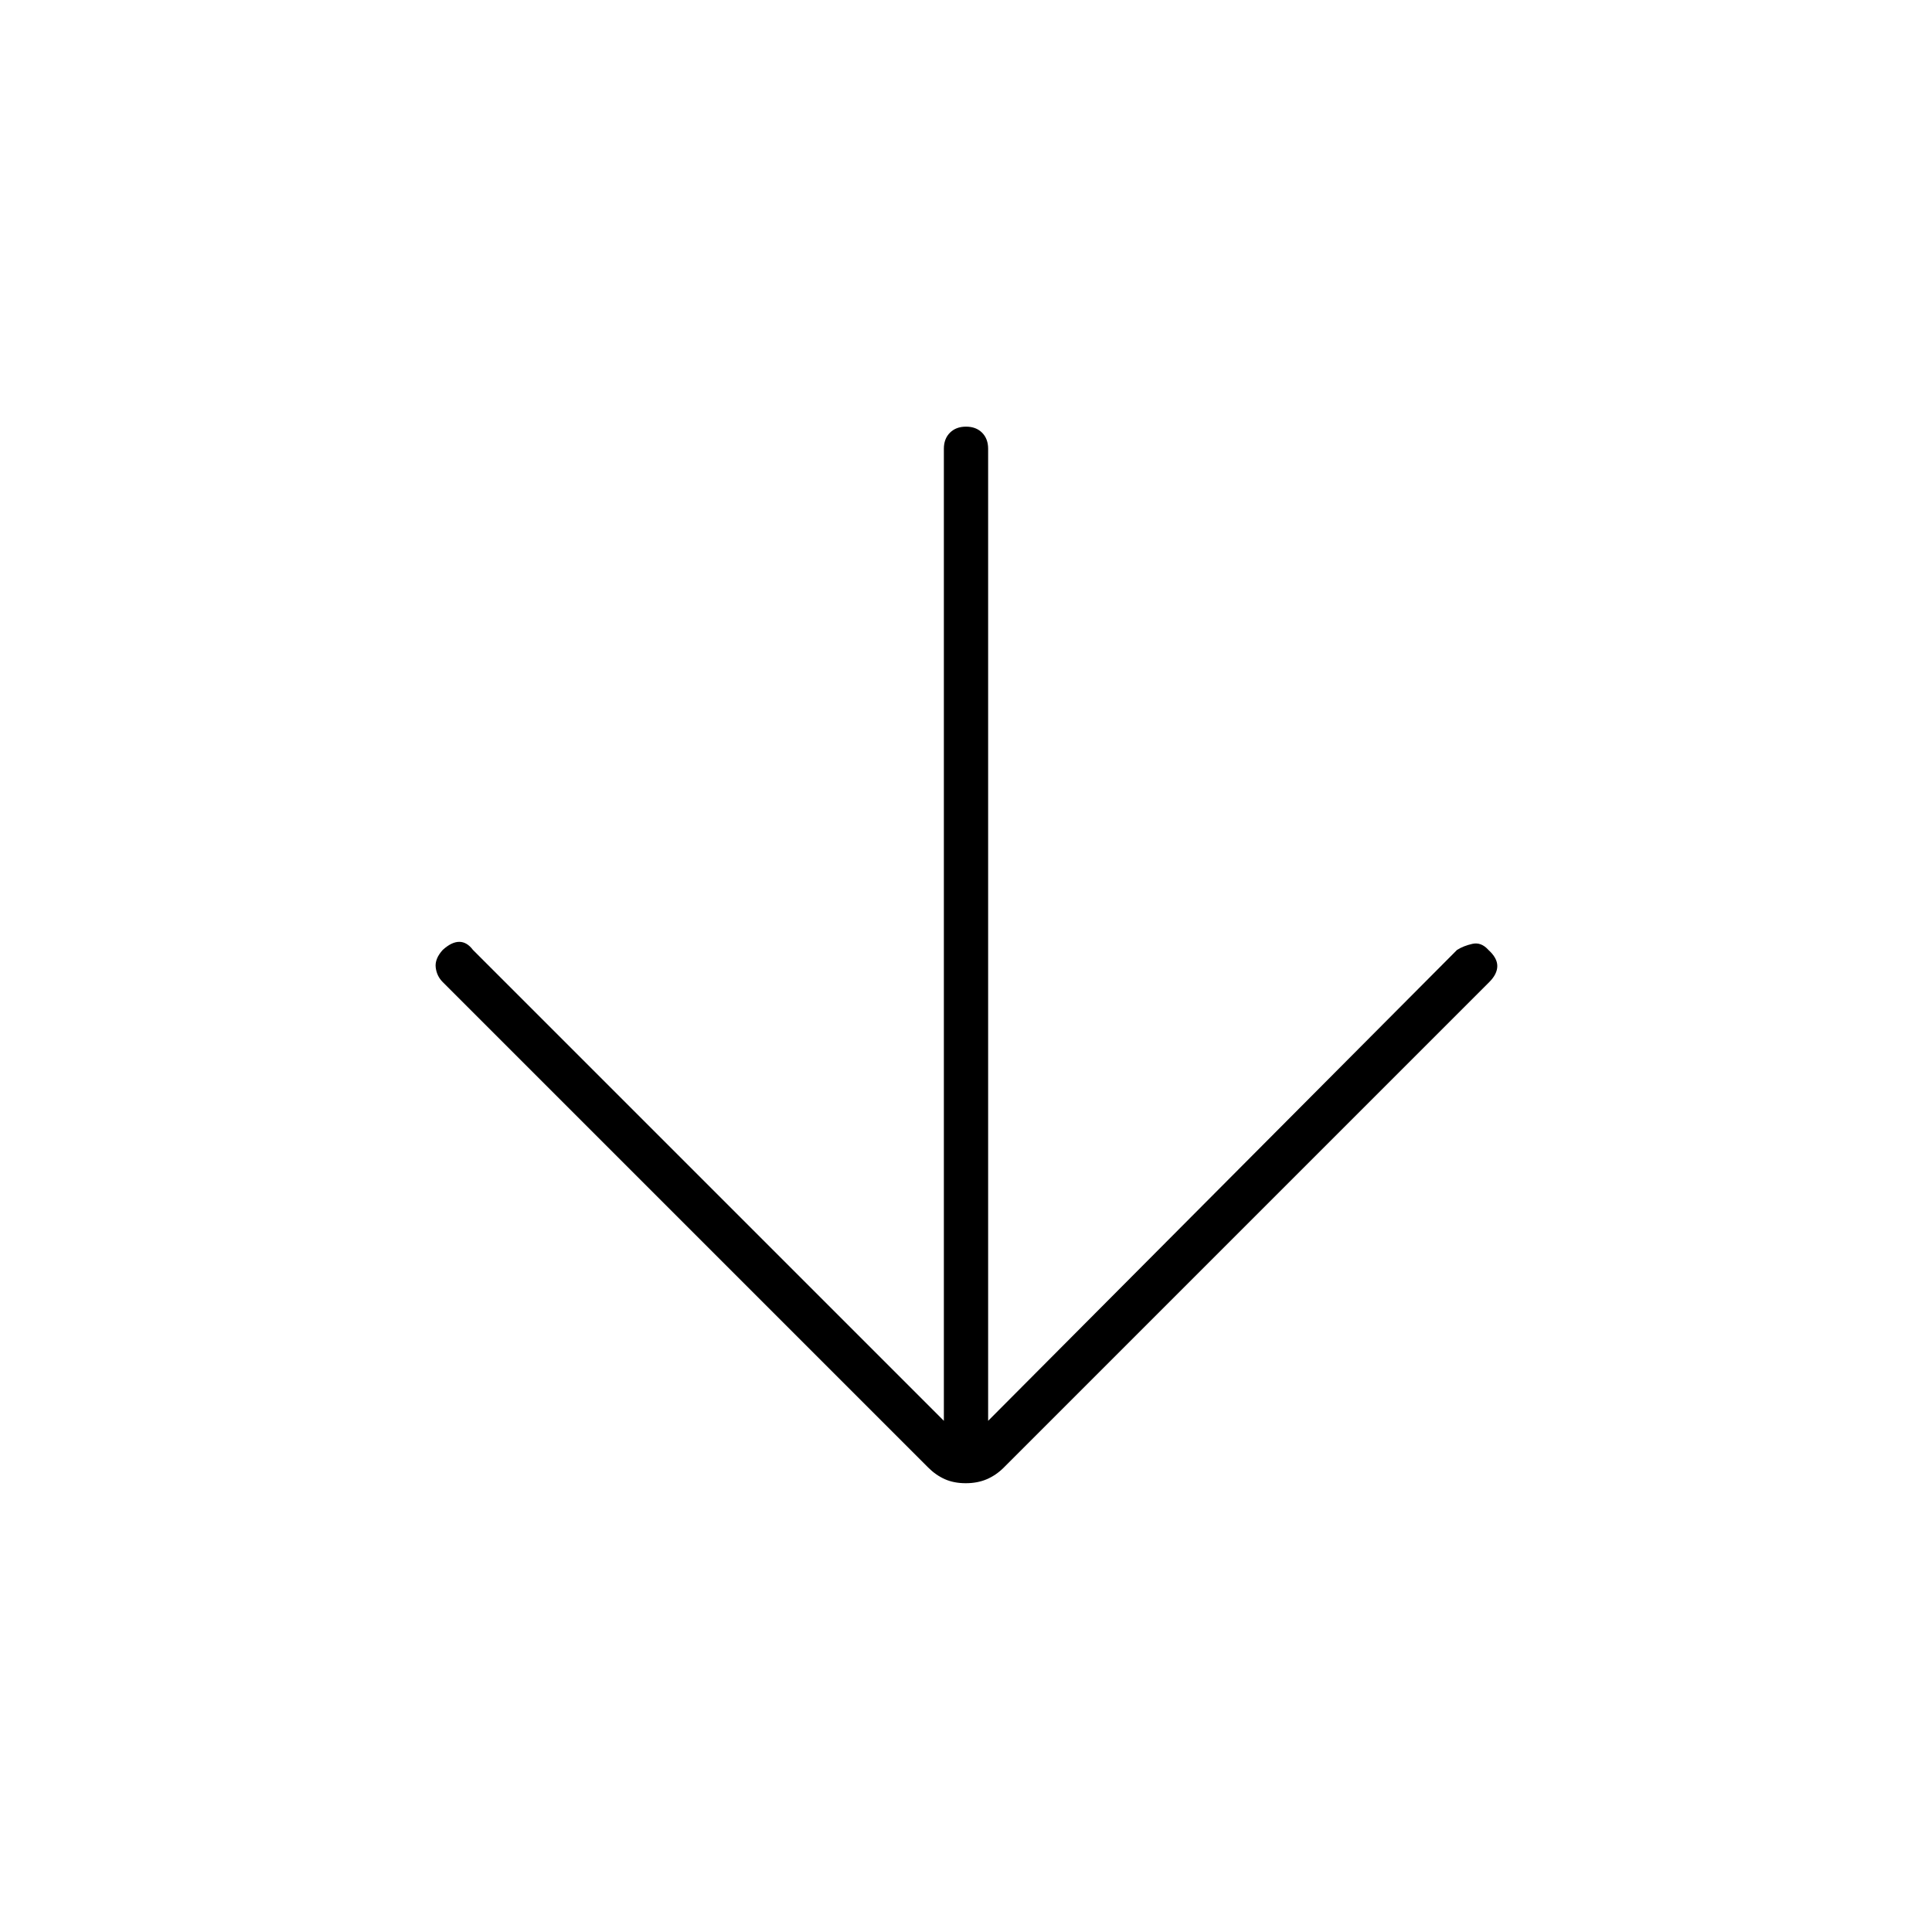 <svg xmlns="http://www.w3.org/2000/svg" height="48" viewBox="0 -960 960 960" width="48"><path d="M469-254v-483q0-4.97 3.02-7.99 3.02-3.01 8-3.01t7.98 3.01q3 3.02 3 7.99v483l233-234q3.18-2 7.59-3t7.98 3q4.43 4 4.43 8t-4 8L498.78-230.78Q495-227 490.37-225q-4.64 2-10.5 2-5.87 0-10.37-2-4.5-2-8.28-5.78L220-472q-3-3-3.5-7.3t3.5-8.7q4.4-4 8.2-4 3.8 0 6.8 4l234 234Z"/></svg>